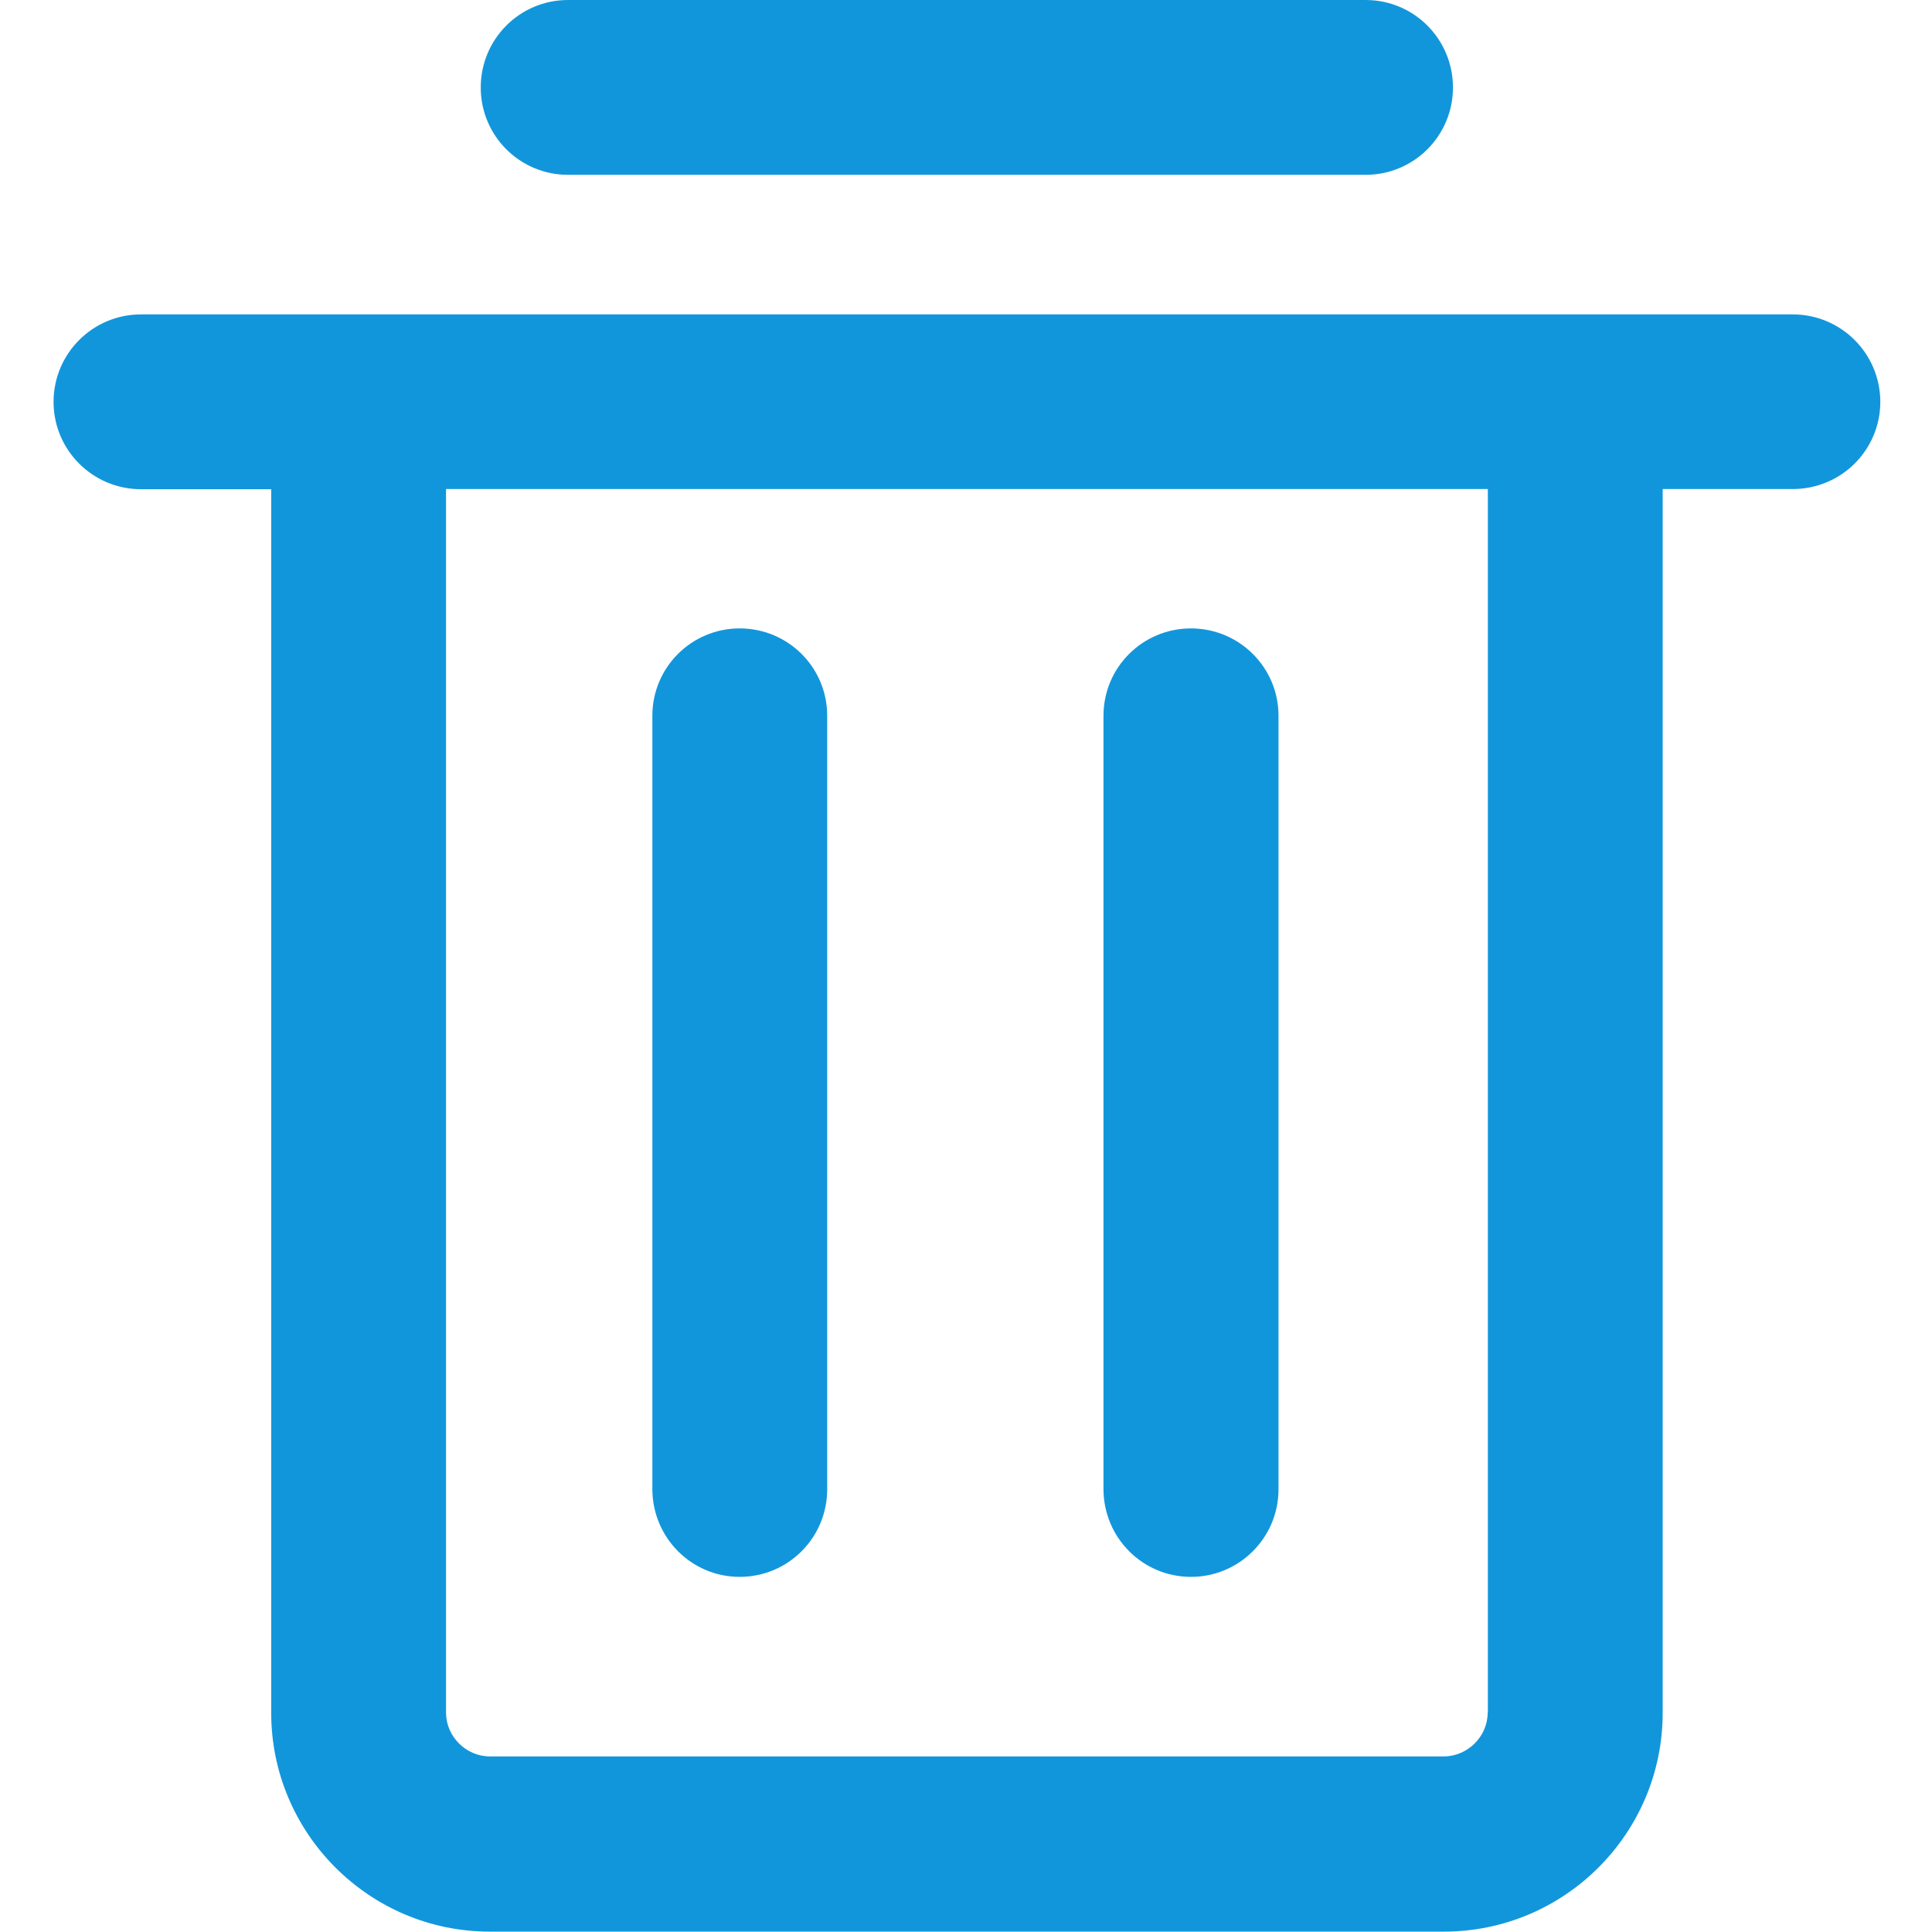 <?xml version="1.0" standalone="no"?><!DOCTYPE svg PUBLIC "-//W3C//DTD SVG 1.1//EN" "http://www.w3.org/Graphics/SVG/1.1/DTD/svg11.dtd"><svg t="1567488333293" class="icon" viewBox="0 0 1024 1024" version="1.1" xmlns="http://www.w3.org/2000/svg" p-id="2116" xmlns:xlink="http://www.w3.org/1999/xlink" width="200" height="200"><defs><style type="text/css"></style></defs><path d="M301.082 92.664h422.735c25.59 0 46.282-20.692 46.282-46.282 0-25.69-20.692-46.382-46.282-46.382H301.082c-25.59 0-46.282 20.692-46.282 46.382 0 25.59 20.692 46.282 46.282 46.282zM950.129 166.635H74.771c-25.59 0-46.382 20.692-46.382 46.382 0 25.59 20.792 46.282 46.382 46.282h68.973v648.547c0 63.875 51.98 115.955 115.855 115.955h505.702c63.875 0 115.955-51.98 115.955-115.955V259.199h68.973c25.69 0 46.382-20.692 46.382-46.282-0.1-25.59-20.792-46.282-46.482-46.282zM788.492 907.745c0 12.695-10.696 23.191-23.291 23.191H259.599c-12.495 0-23.191-10.496-23.191-23.191V259.199h552.184v648.547z" fill="#1296DB" p-id="2117"></path><path d="M392.047 835.774c25.69 0 46.382-20.792 46.382-46.382V379.352c0-25.59-20.692-46.282-46.382-46.282-25.59 0-46.282 20.692-46.282 46.282v410.04c0.1 25.59 20.692 46.382 46.282 46.382zM631.253 835.774c25.59 0 46.382-20.792 46.382-46.382V379.352c0-25.59-20.792-46.282-46.382-46.282-25.69 0-46.382 20.692-46.382 46.282v410.04c0.1 25.59 20.692 46.382 46.382 46.382z" fill="#1296DB" p-id="2118"></path></svg>